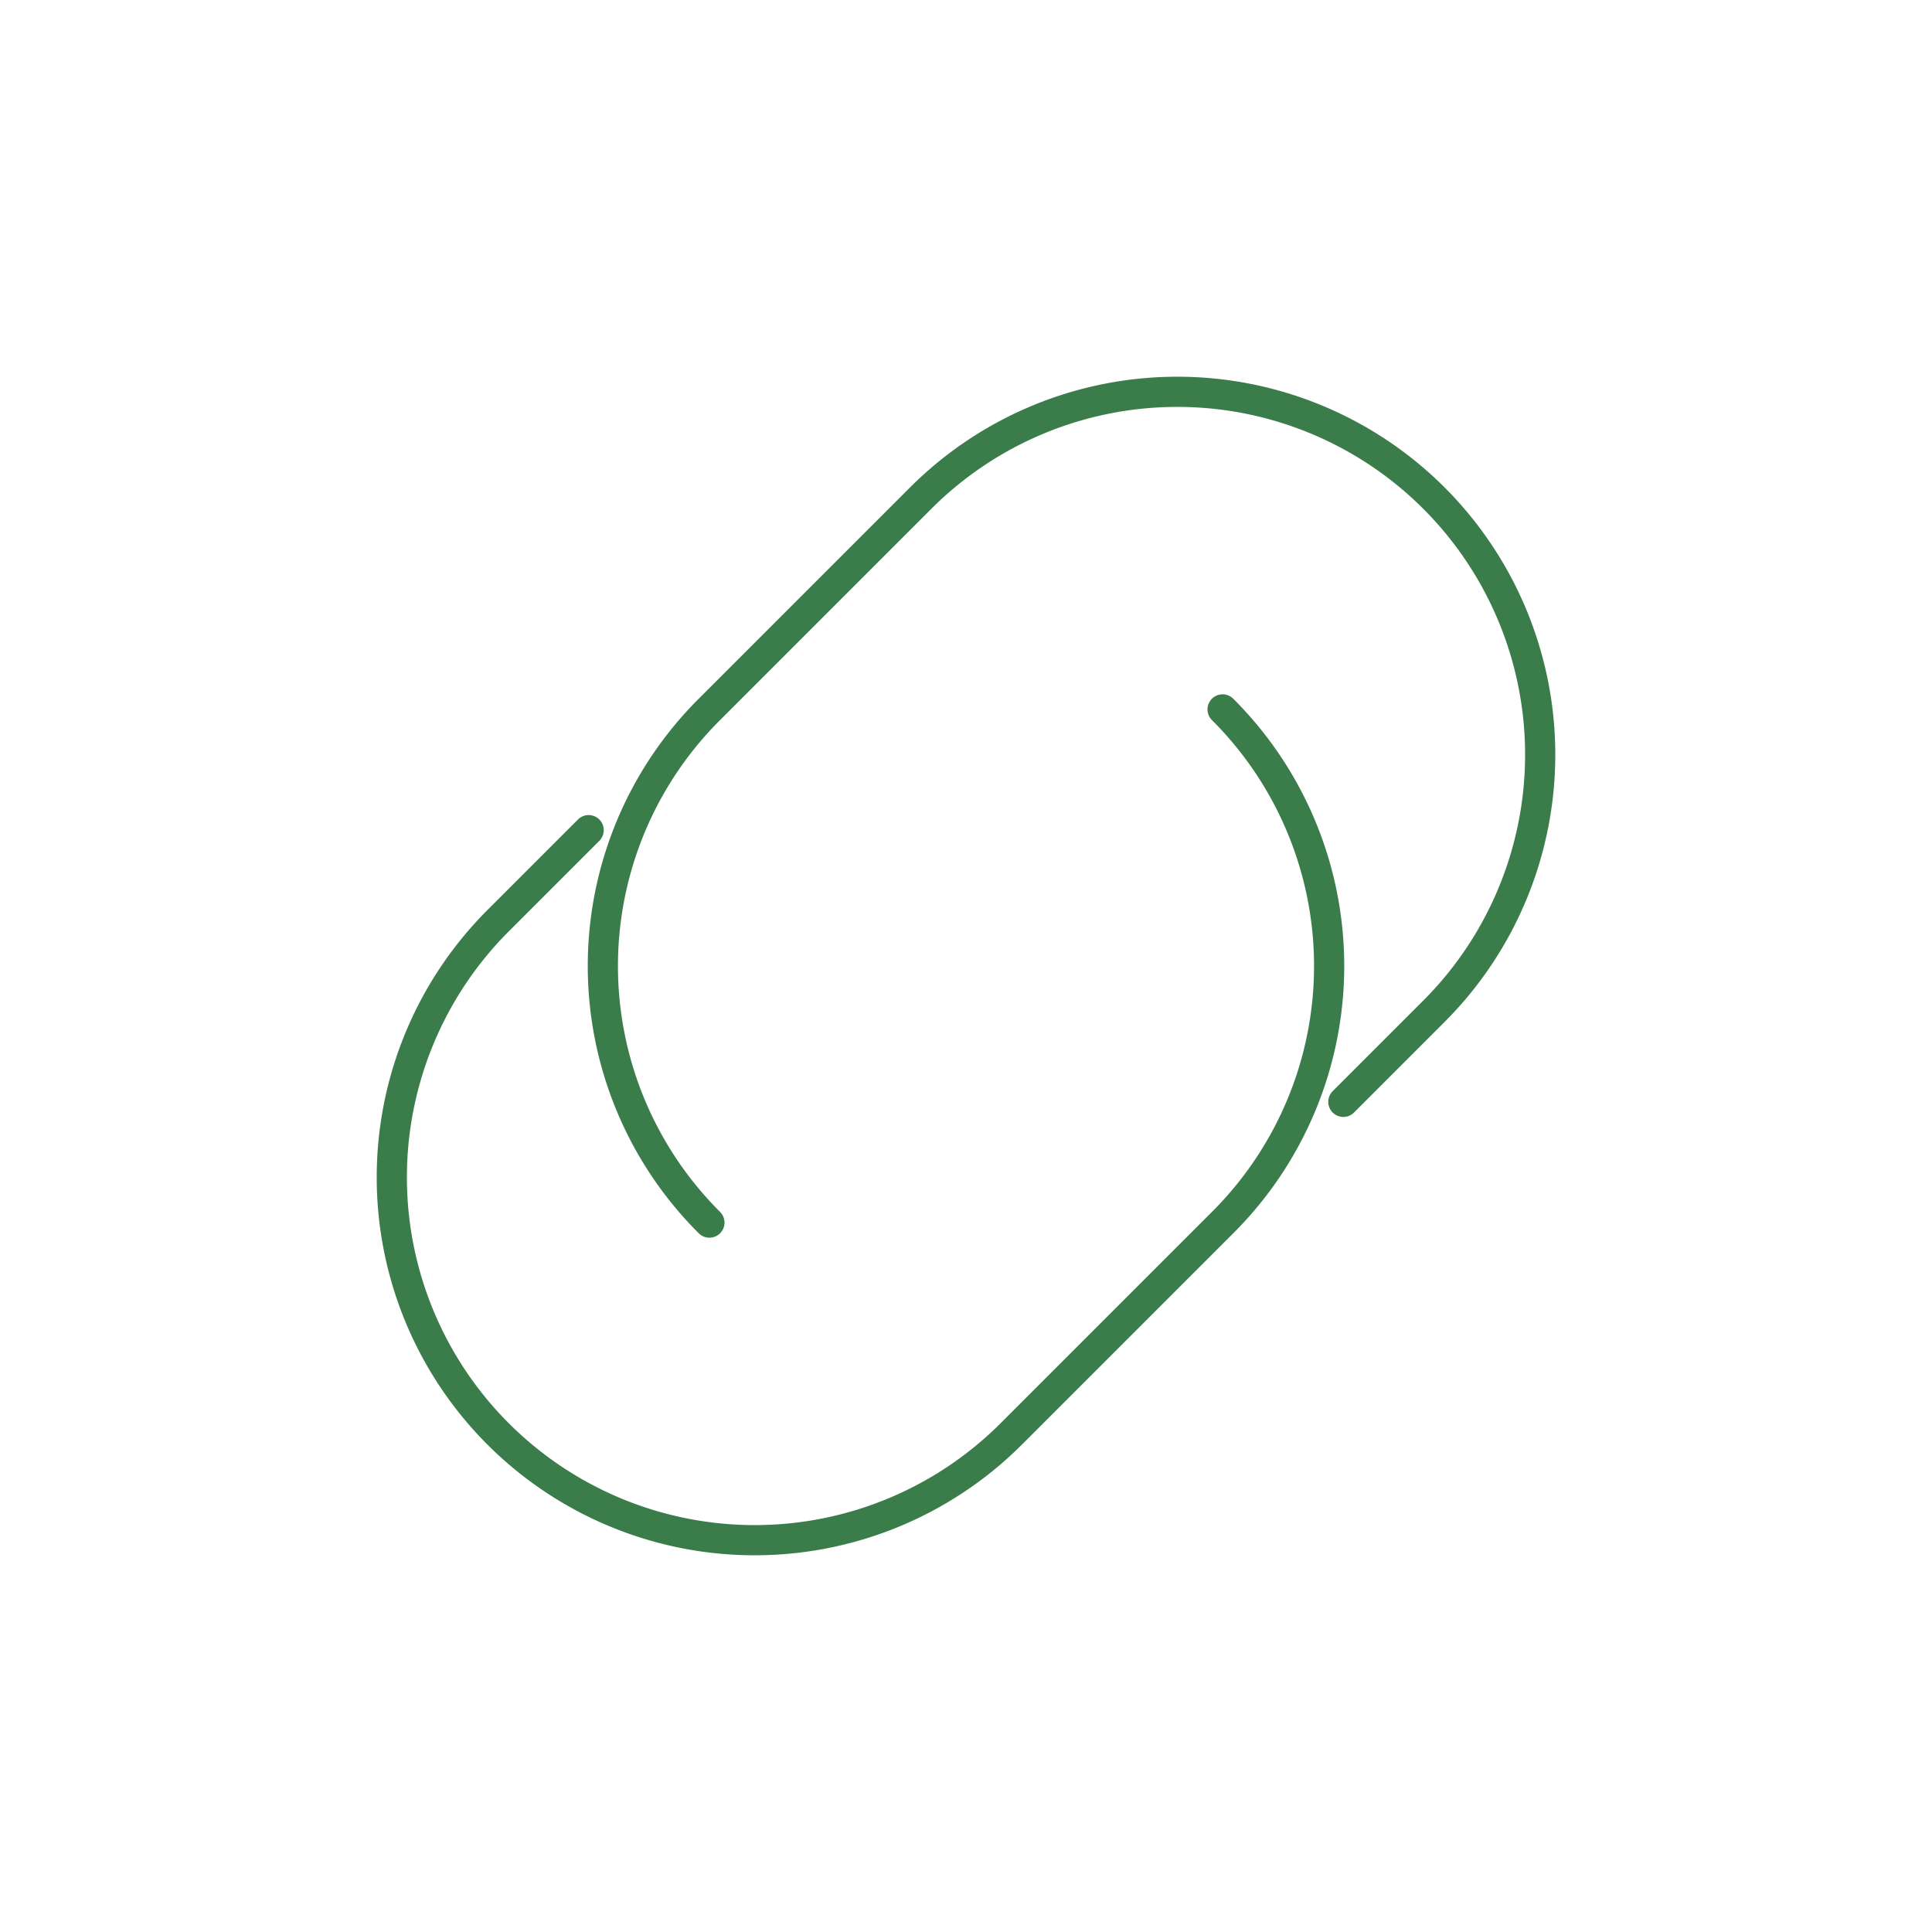 <svg xmlns="http://www.w3.org/2000/svg" width="128" height="128" viewBox="0 0 128 128" fill="none" stroke="#3b7d4a" stroke-width="2" stroke-linecap="round" stroke-linejoin="round">
  <path d="M47 81a24 24 0 0 1 0-34l14-14a24 24 0 0 1 34 34l-6 6"/>
  <path d="M81 47a24 24 0 0 1 0 34l-14 14a24 24 0 0 1-34-34l6-6"/>
</svg>
